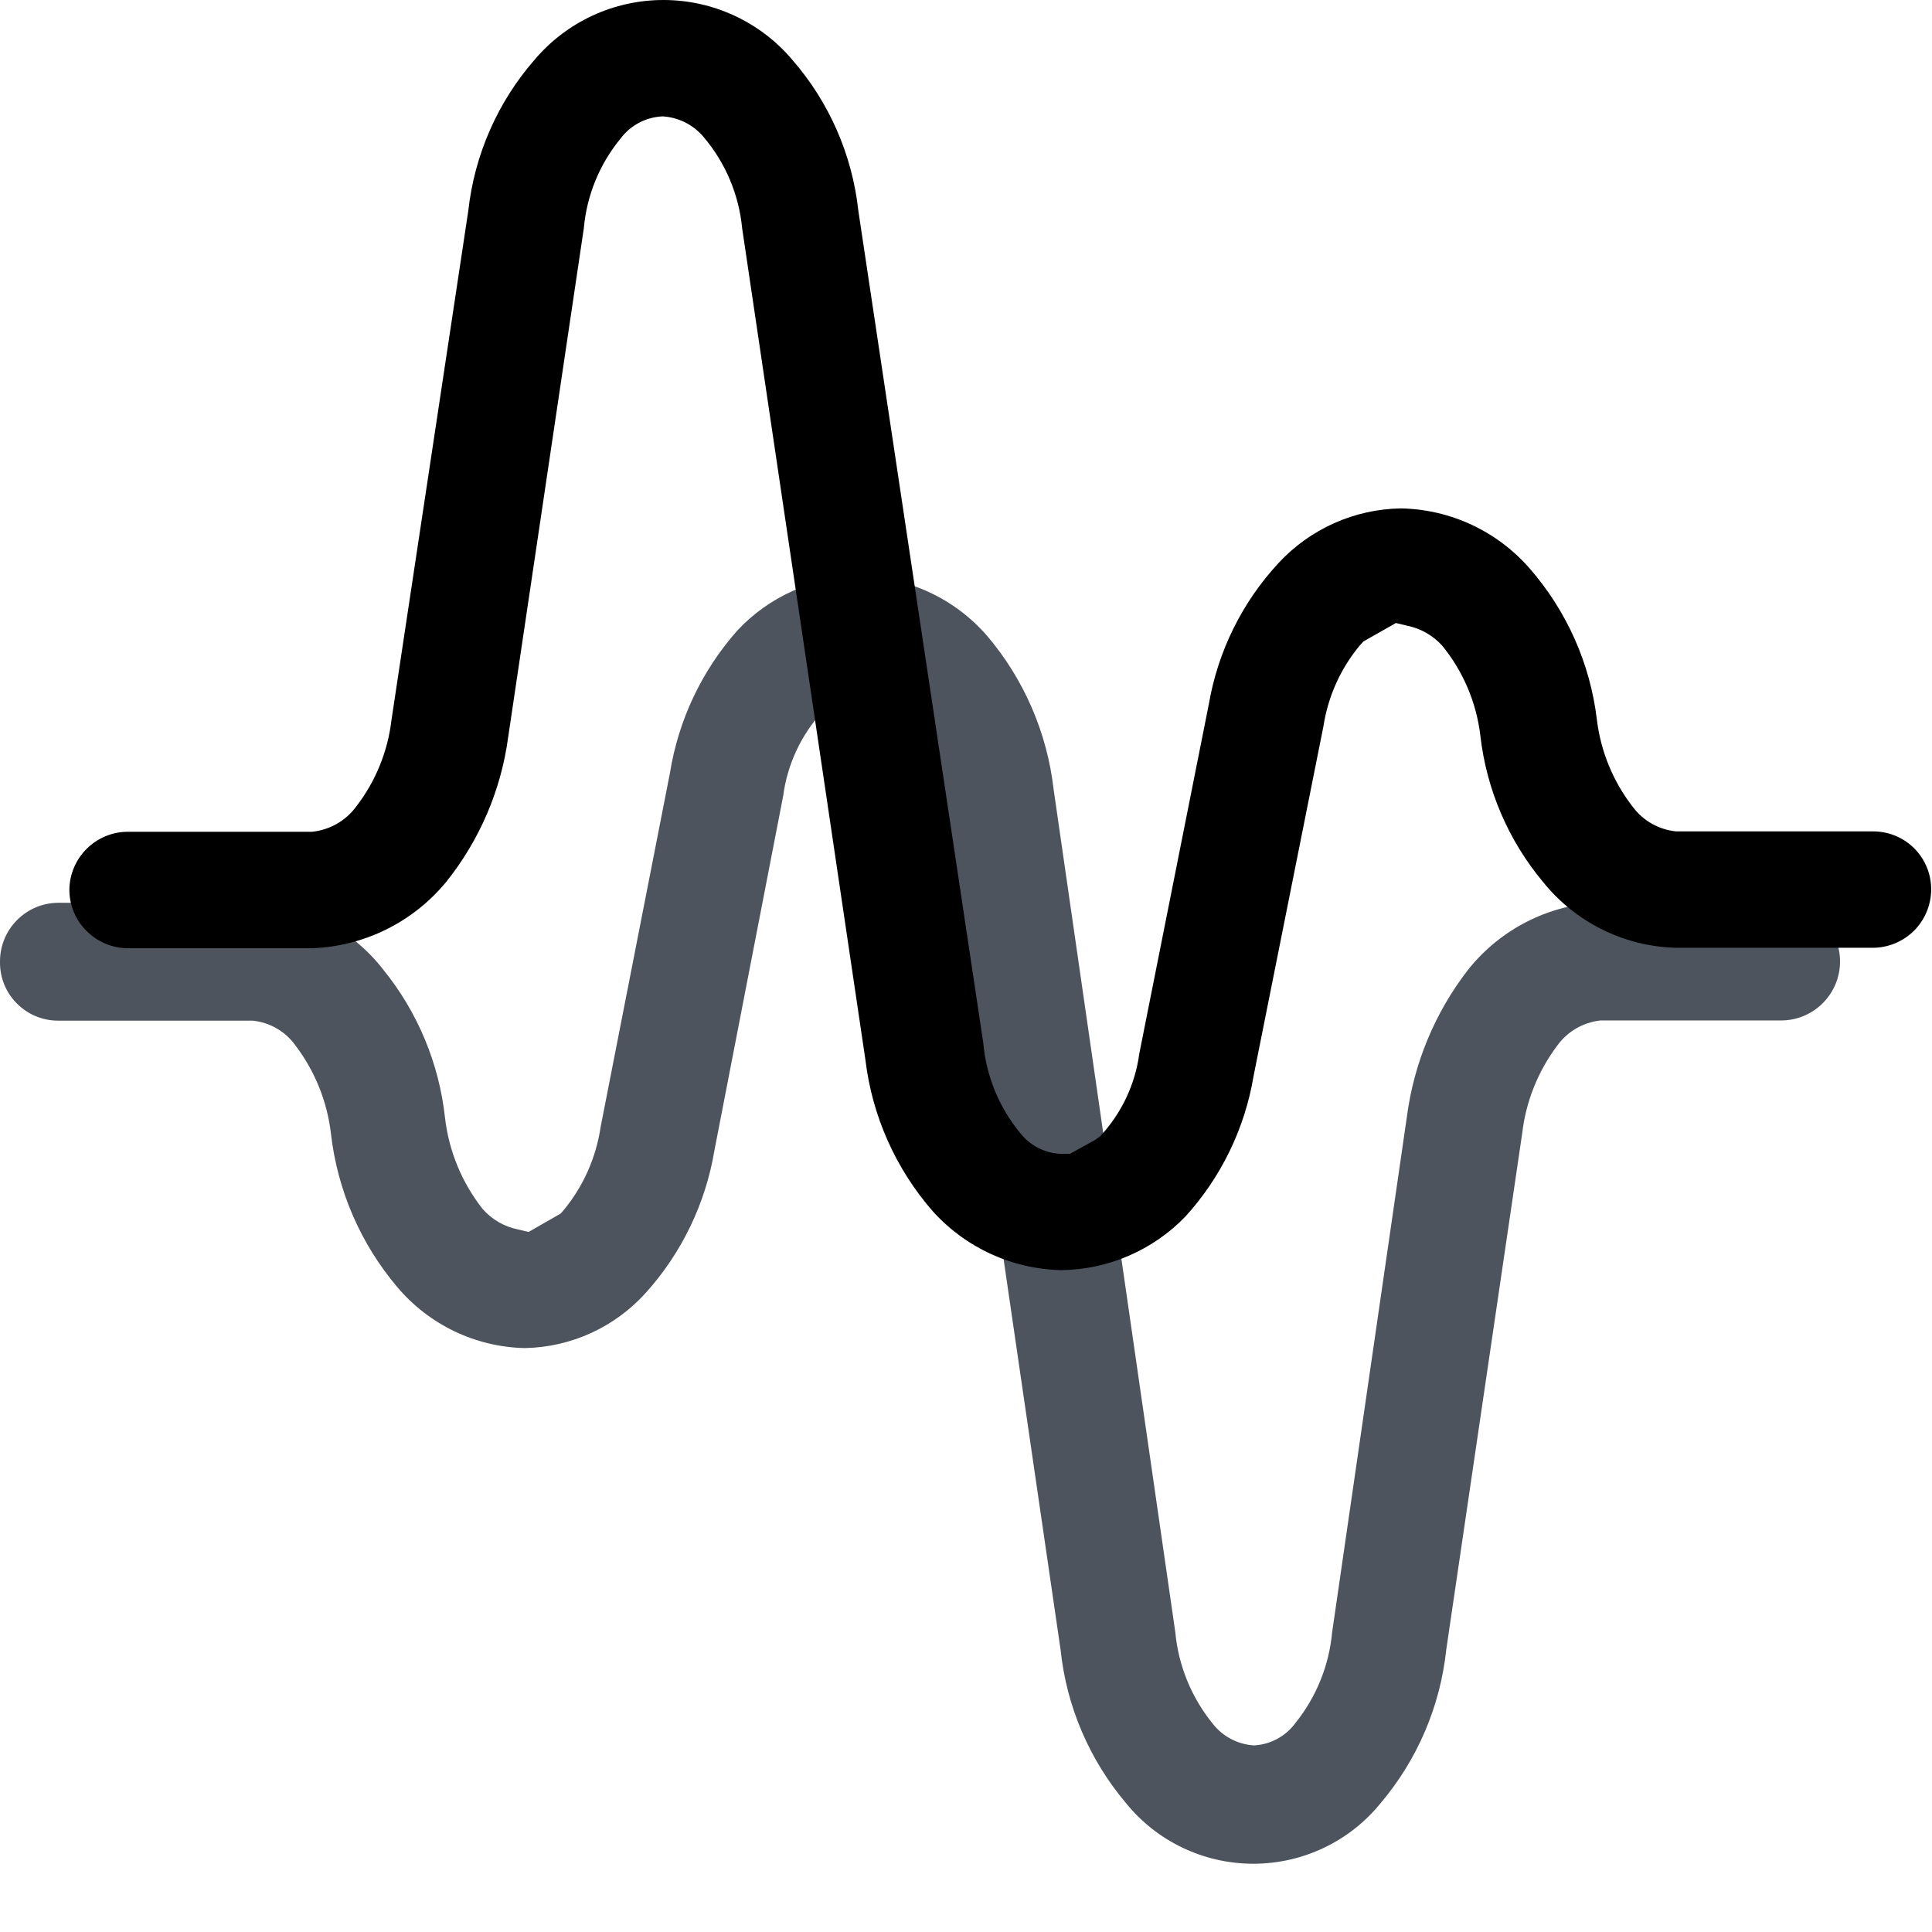 <?xml version="1.0" encoding="UTF-8"?>
<svg width="21px" height="21px" viewBox="0 0 21 21" version="1.1" xmlns="http://www.w3.org/2000/svg" xmlns:xlink="http://www.w3.org/1999/xlink">
    <title>Icon5</title>
    <g id="CaseStudy" stroke="none" stroke-width="1" fill="none" fill-rule="evenodd">
        <g transform="translate(-85, -384)" id="Navigation-Menu">
            <g transform="translate(66, 51)">
                <g id="Icon5" transform="translate(19, 333)">
                    <path d="M0.634,11.094 L2.745,11.094 C2.93,11.112 3.099,11.209 3.208,11.359 C3.423,11.641 3.558,11.976 3.598,12.328 C3.669,12.941 3.92,13.52 4.319,13.991 C4.665,14.4 5.169,14.642 5.705,14.653 C6.207,14.644 6.683,14.426 7.019,14.053 C7.411,13.618 7.67,13.079 7.766,12.502 L8.513,8.65 C8.558,8.311 8.705,7.994 8.934,7.741 L8.988,7.702 L9.258,7.548 L9.338,7.548 C9.517,7.55 9.685,7.635 9.791,7.779 C10.02,8.061 10.159,8.406 10.191,8.768 L11.528,17.932 C11.592,18.546 11.84,19.126 12.238,19.598 C12.576,20.016 13.085,20.258 13.623,20.258 C14.161,20.258 14.67,20.016 15.008,19.598 C15.407,19.126 15.655,18.546 15.72,17.932 L16.545,12.323 C16.585,11.977 16.715,11.648 16.924,11.369 C17.035,11.213 17.206,11.113 17.396,11.092 L19.37,11.092 C19.627,11.088 19.857,10.93 19.954,10.691 C20.05,10.453 19.995,10.18 19.813,9.998 C19.698,9.878 19.539,9.809 19.372,9.809 L17.4,9.809 C16.836,9.831 16.31,10.098 15.958,10.54 C15.598,11.004 15.368,11.557 15.292,12.14 L14.48,17.74 C14.447,18.102 14.308,18.446 14.08,18.729 C13.974,18.874 13.808,18.963 13.628,18.972 C13.455,18.96 13.294,18.877 13.186,18.741 C12.953,18.456 12.809,18.108 12.775,17.741 L11.452,8.577 C11.381,7.963 11.13,7.383 10.73,6.912 C10.381,6.509 9.877,6.273 9.344,6.262 C8.839,6.27 8.359,6.484 8.014,6.854 C7.628,7.29 7.374,7.827 7.282,8.402 L6.528,12.252 C6.479,12.582 6.341,12.894 6.128,13.152 L6.094,13.191 L5.745,13.391 L5.629,13.363 C5.48,13.333 5.346,13.255 5.246,13.141 C5.02,12.854 4.879,12.511 4.837,12.149 C4.773,11.56 4.54,11.001 4.167,10.541 C3.824,10.097 3.3,9.83 2.739,9.813 L0.634,9.813 C0.283,9.814 -0.001,10.1 0,10.452 C-0.003,10.622 0.062,10.786 0.182,10.906 C0.301,11.027 0.464,11.095 0.634,11.094 L0.634,11.094 Z" id="Shape2" fill="#4E545E"></path>
                    <path d="M20.358,9.037 L18.221,9.037 C18.035,9.019 17.865,8.925 17.752,8.776 C17.535,8.499 17.399,8.168 17.357,7.819 C17.284,7.211 17.029,6.64 16.627,6.179 C16.273,5.773 15.765,5.536 15.227,5.526 C14.721,5.534 14.241,5.749 13.897,6.12 C13.502,6.546 13.239,7.078 13.14,7.651 L12.384,11.451 C12.339,11.788 12.19,12.102 11.958,12.351 L11.903,12.39 L11.63,12.542 L11.546,12.542 C11.367,12.54 11.198,12.456 11.088,12.314 C10.859,12.036 10.72,11.696 10.688,11.338 L9.33,2.292 C9.264,1.684 9.013,1.11 8.611,0.649 C8.262,0.237 7.75,0 7.211,0 C6.672,0 6.16,0.237 5.811,0.649 C5.409,1.11 5.157,1.683 5.09,2.292 L4.255,7.827 C4.215,8.169 4.082,8.495 3.871,8.768 C3.757,8.922 3.584,9.021 3.393,9.041 L1.393,9.041 C1.042,9.04 0.756,9.323 0.754,9.675 C0.755,9.843 0.823,10.004 0.943,10.121 C1.062,10.24 1.222,10.306 1.39,10.307 L3.39,10.307 C3.958,10.287 4.489,10.024 4.85,9.586 C5.214,9.131 5.447,8.587 5.524,8.01 L6.346,2.48 C6.378,2.122 6.518,1.782 6.746,1.505 C6.855,1.36 7.023,1.272 7.204,1.265 C7.378,1.276 7.54,1.358 7.651,1.493 C7.887,1.772 8.032,2.117 8.067,2.482 L9.407,11.522 C9.48,12.13 9.735,12.703 10.138,13.165 C10.496,13.563 11.003,13.795 11.538,13.806 C12.047,13.799 12.532,13.589 12.885,13.223 C13.274,12.795 13.531,12.265 13.626,11.695 L14.385,7.895 C14.435,7.569 14.573,7.263 14.785,7.01 L14.82,6.972 L15.173,6.772 L15.29,6.8 C15.439,6.829 15.575,6.906 15.677,7.019 C15.905,7.299 16.049,7.639 16.091,7.998 C16.158,8.581 16.394,9.133 16.77,9.584 C17.123,10.024 17.651,10.287 18.215,10.302 L20.352,10.302 C20.521,10.303 20.683,10.236 20.803,10.118 C20.923,9.999 20.99,9.837 20.991,9.669 C20.992,9.501 20.925,9.339 20.807,9.221 C20.688,9.102 20.526,9.036 20.358,9.037 Z" id="Shape1" fill="currentColor"></path>
                </g>
            </g>
        </g>
    </g>
</svg>
